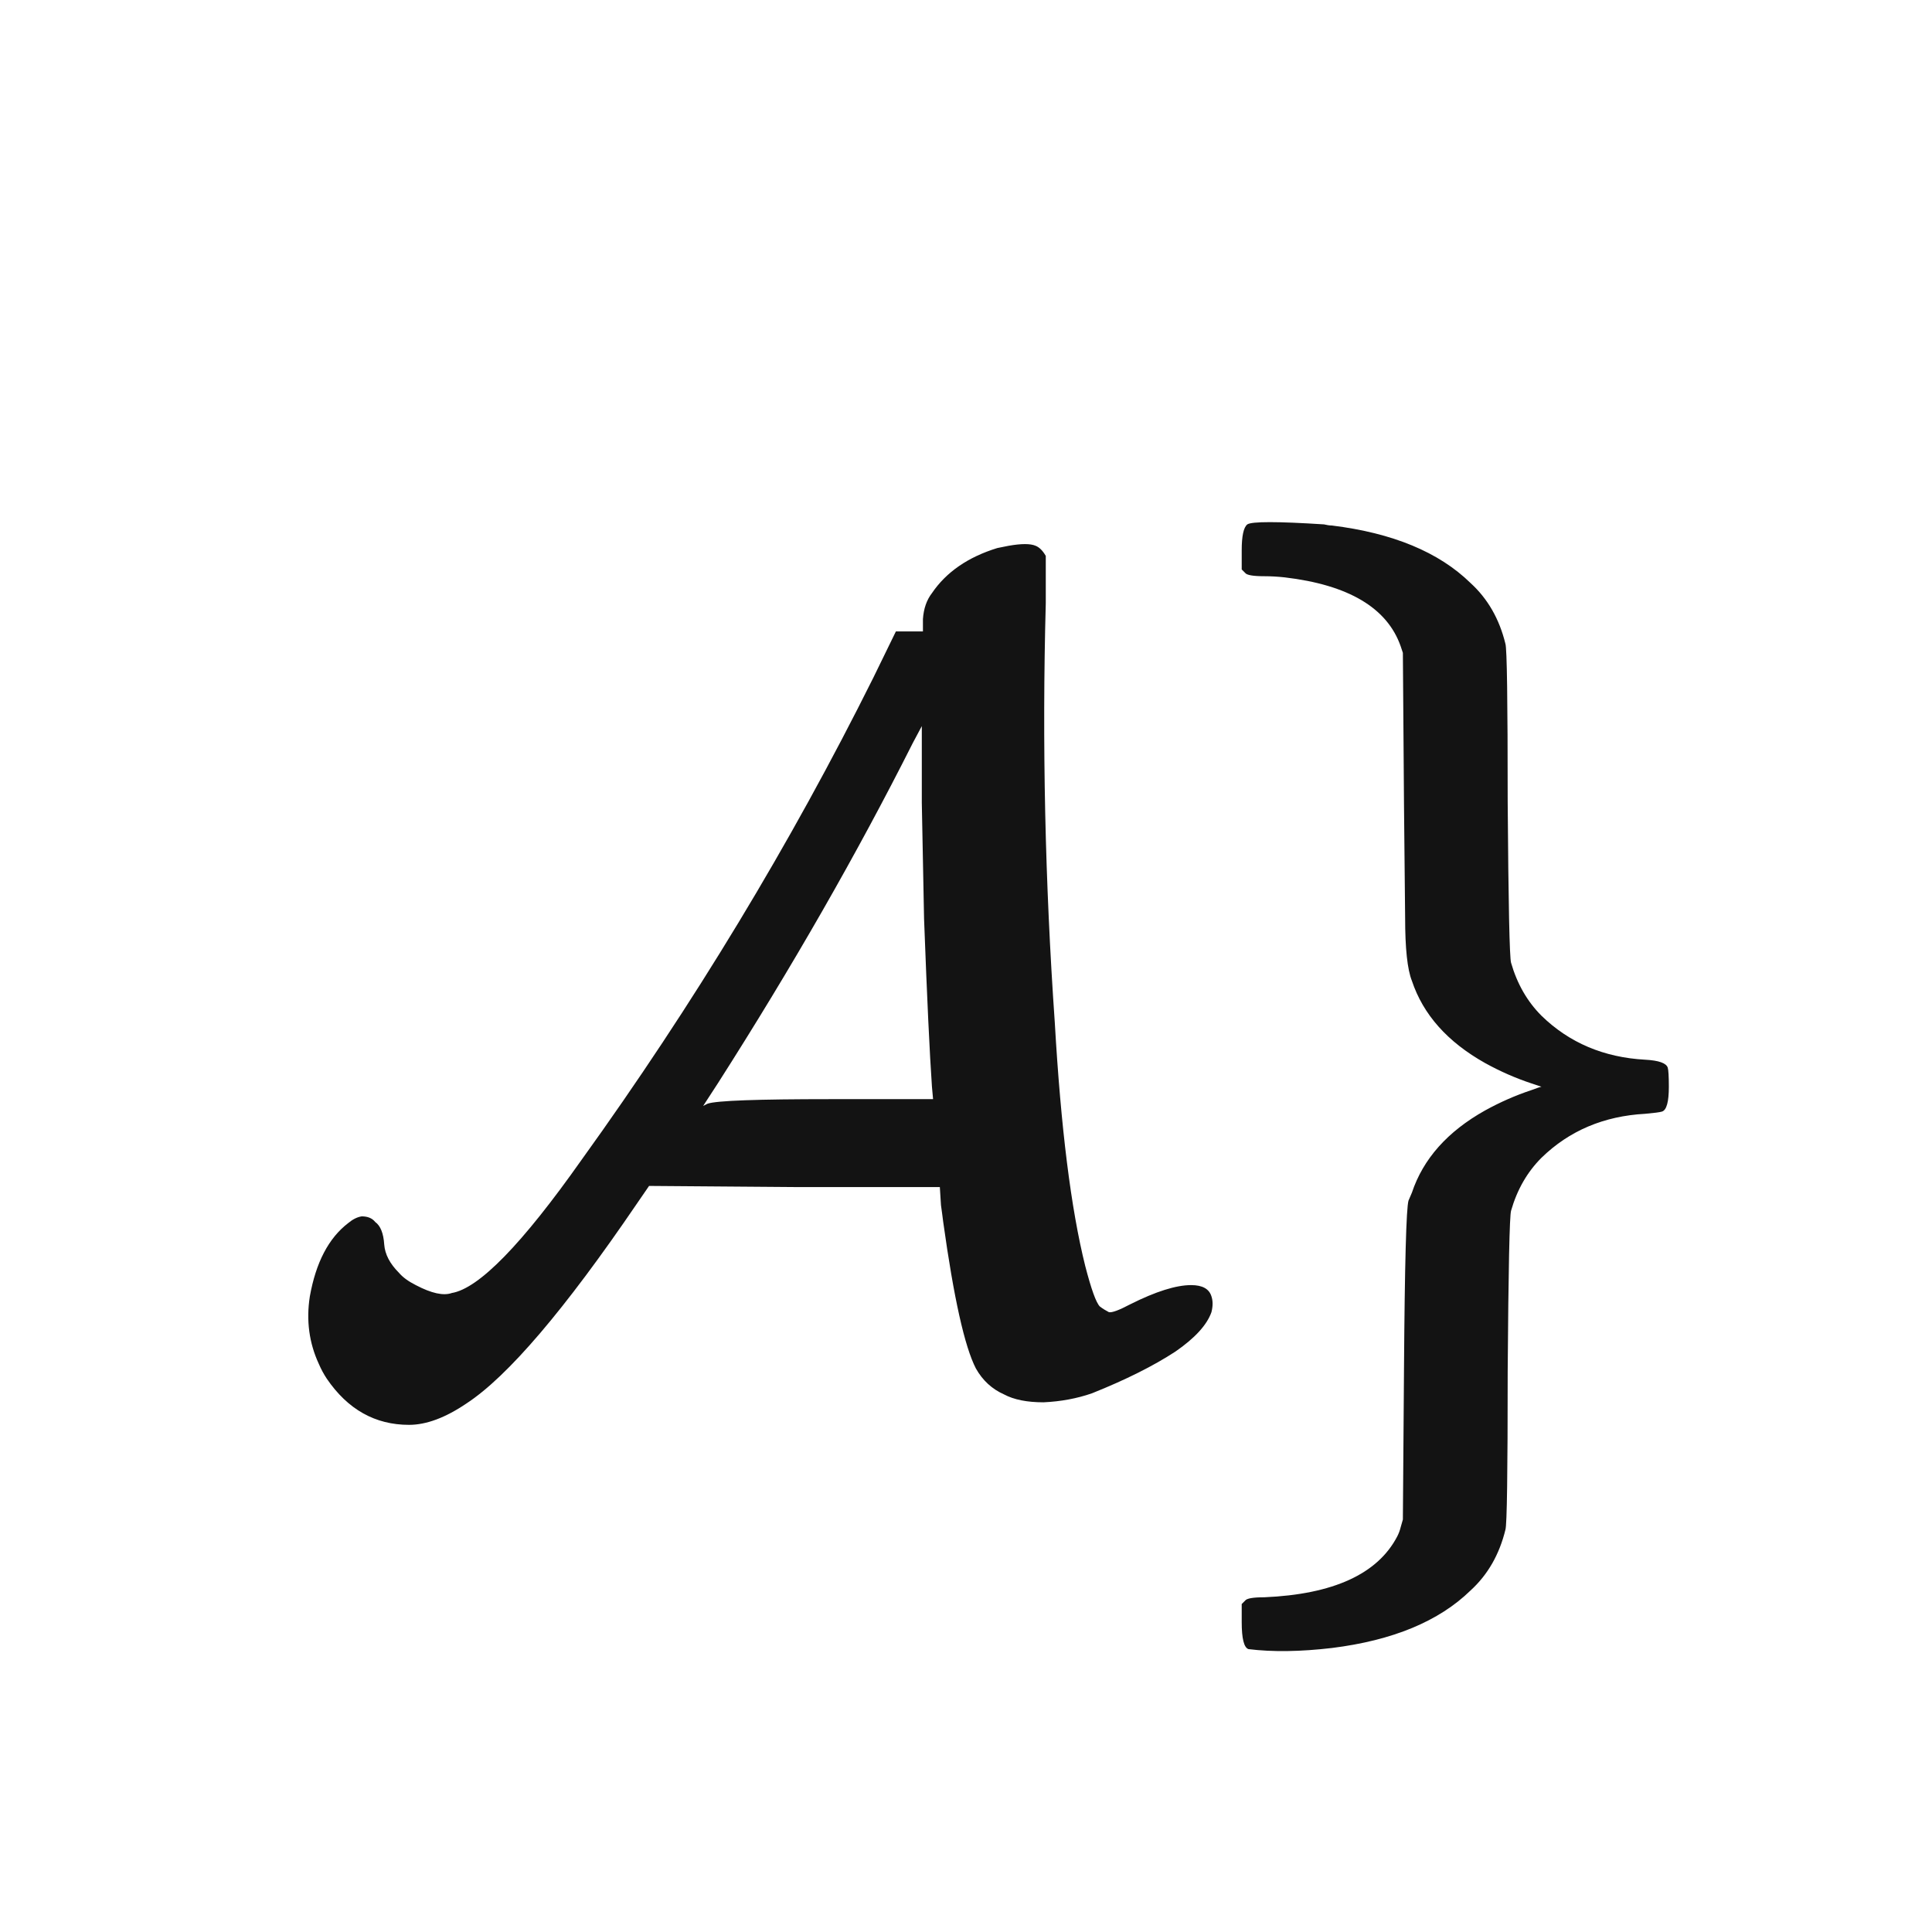 <svg width="24" height="24" viewBox="0 0 24 24" fill="none" xmlns="http://www.w3.org/2000/svg">
<path d="M12.529 6.78C12.688 6.752 12.8 6.752 12.865 6.78C12.912 6.799 12.954 6.841 12.991 6.906V7.494C12.944 9.23 12.982 10.966 13.103 12.702C13.178 14.008 13.304 15.017 13.481 15.726C13.556 16.015 13.616 16.183 13.663 16.23C13.7 16.258 13.738 16.281 13.775 16.3C13.812 16.309 13.901 16.276 14.041 16.202C14.358 16.043 14.61 15.964 14.797 15.964C14.937 15.964 15.021 16.011 15.049 16.104C15.068 16.16 15.068 16.225 15.049 16.3C14.993 16.459 14.844 16.622 14.601 16.79C14.33 16.967 13.985 17.14 13.565 17.308C13.378 17.373 13.178 17.41 12.963 17.42C12.758 17.42 12.594 17.387 12.473 17.322C12.324 17.256 12.207 17.149 12.123 17C11.983 16.729 11.848 16.122 11.717 15.18C11.708 15.105 11.698 15.035 11.689 14.97L11.675 14.746H9.869L8.063 14.732L7.909 14.956C7.013 16.272 6.308 17.098 5.795 17.434C5.534 17.611 5.296 17.7 5.081 17.7C4.661 17.7 4.32 17.509 4.059 17.126C4.022 17.07 3.989 17.009 3.961 16.944C3.84 16.683 3.802 16.402 3.849 16.104C3.924 15.684 4.082 15.38 4.325 15.194C4.381 15.147 4.437 15.119 4.493 15.11C4.568 15.11 4.624 15.133 4.661 15.18C4.726 15.226 4.764 15.32 4.773 15.46C4.782 15.581 4.843 15.698 4.955 15.81C5.002 15.866 5.072 15.917 5.165 15.964C5.361 16.067 5.51 16.099 5.613 16.062C5.949 16.006 6.486 15.455 7.223 14.41C8.614 12.478 9.822 10.48 10.849 8.418L11.129 7.844H11.297H11.465V7.69C11.474 7.559 11.512 7.452 11.577 7.368C11.754 7.107 12.025 6.92 12.389 6.808C12.436 6.799 12.482 6.789 12.529 6.78ZM11.479 11.414L11.451 9.972V9.02L11.339 9.23C10.648 10.602 9.841 12.011 8.917 13.458L8.735 13.738L8.791 13.71C8.903 13.672 9.412 13.654 10.317 13.654H11.591L11.577 13.5C11.549 13.098 11.516 12.403 11.479 11.414ZM15.495 6.514C15.551 6.477 15.868 6.477 16.447 6.514C16.484 6.523 16.517 6.528 16.545 6.528C17.301 6.621 17.875 6.859 18.267 7.242C18.482 7.438 18.626 7.69 18.701 7.998C18.72 8.054 18.729 8.707 18.729 9.958C18.738 11.227 18.752 11.895 18.771 11.96C18.846 12.221 18.972 12.441 19.149 12.618C19.494 12.954 19.924 13.136 20.437 13.164C20.605 13.173 20.698 13.206 20.717 13.262C20.726 13.29 20.731 13.369 20.731 13.5C20.731 13.687 20.703 13.789 20.647 13.808C20.619 13.817 20.549 13.826 20.437 13.836C19.924 13.864 19.494 14.046 19.149 14.382C18.972 14.559 18.846 14.778 18.771 15.04C18.752 15.105 18.738 15.773 18.729 17.042C18.729 18.293 18.72 18.946 18.701 19.002C18.626 19.31 18.482 19.562 18.267 19.758C17.875 20.14 17.301 20.378 16.545 20.472C16.153 20.518 15.808 20.523 15.509 20.486C15.453 20.467 15.425 20.355 15.425 20.15V19.926L15.467 19.884C15.486 19.856 15.565 19.842 15.705 19.842C16.564 19.805 17.114 19.552 17.357 19.086C17.376 19.049 17.39 19.011 17.399 18.974L17.427 18.876L17.441 17C17.45 15.703 17.469 15.007 17.497 14.914L17.539 14.816C17.679 14.396 17.982 14.055 18.449 13.794C18.636 13.691 18.827 13.607 19.023 13.542C19.098 13.514 19.14 13.5 19.149 13.5L19.023 13.458C18.827 13.393 18.636 13.309 18.449 13.206C17.982 12.944 17.679 12.604 17.539 12.184C17.483 12.044 17.455 11.783 17.455 11.4L17.441 10L17.427 8.11L17.399 8.026C17.231 7.55 16.75 7.265 15.957 7.172C15.873 7.163 15.789 7.158 15.705 7.158C15.565 7.158 15.486 7.144 15.467 7.116L15.425 7.074V6.836C15.425 6.659 15.448 6.551 15.495 6.514Z" fill="#131313"/>
</svg>
